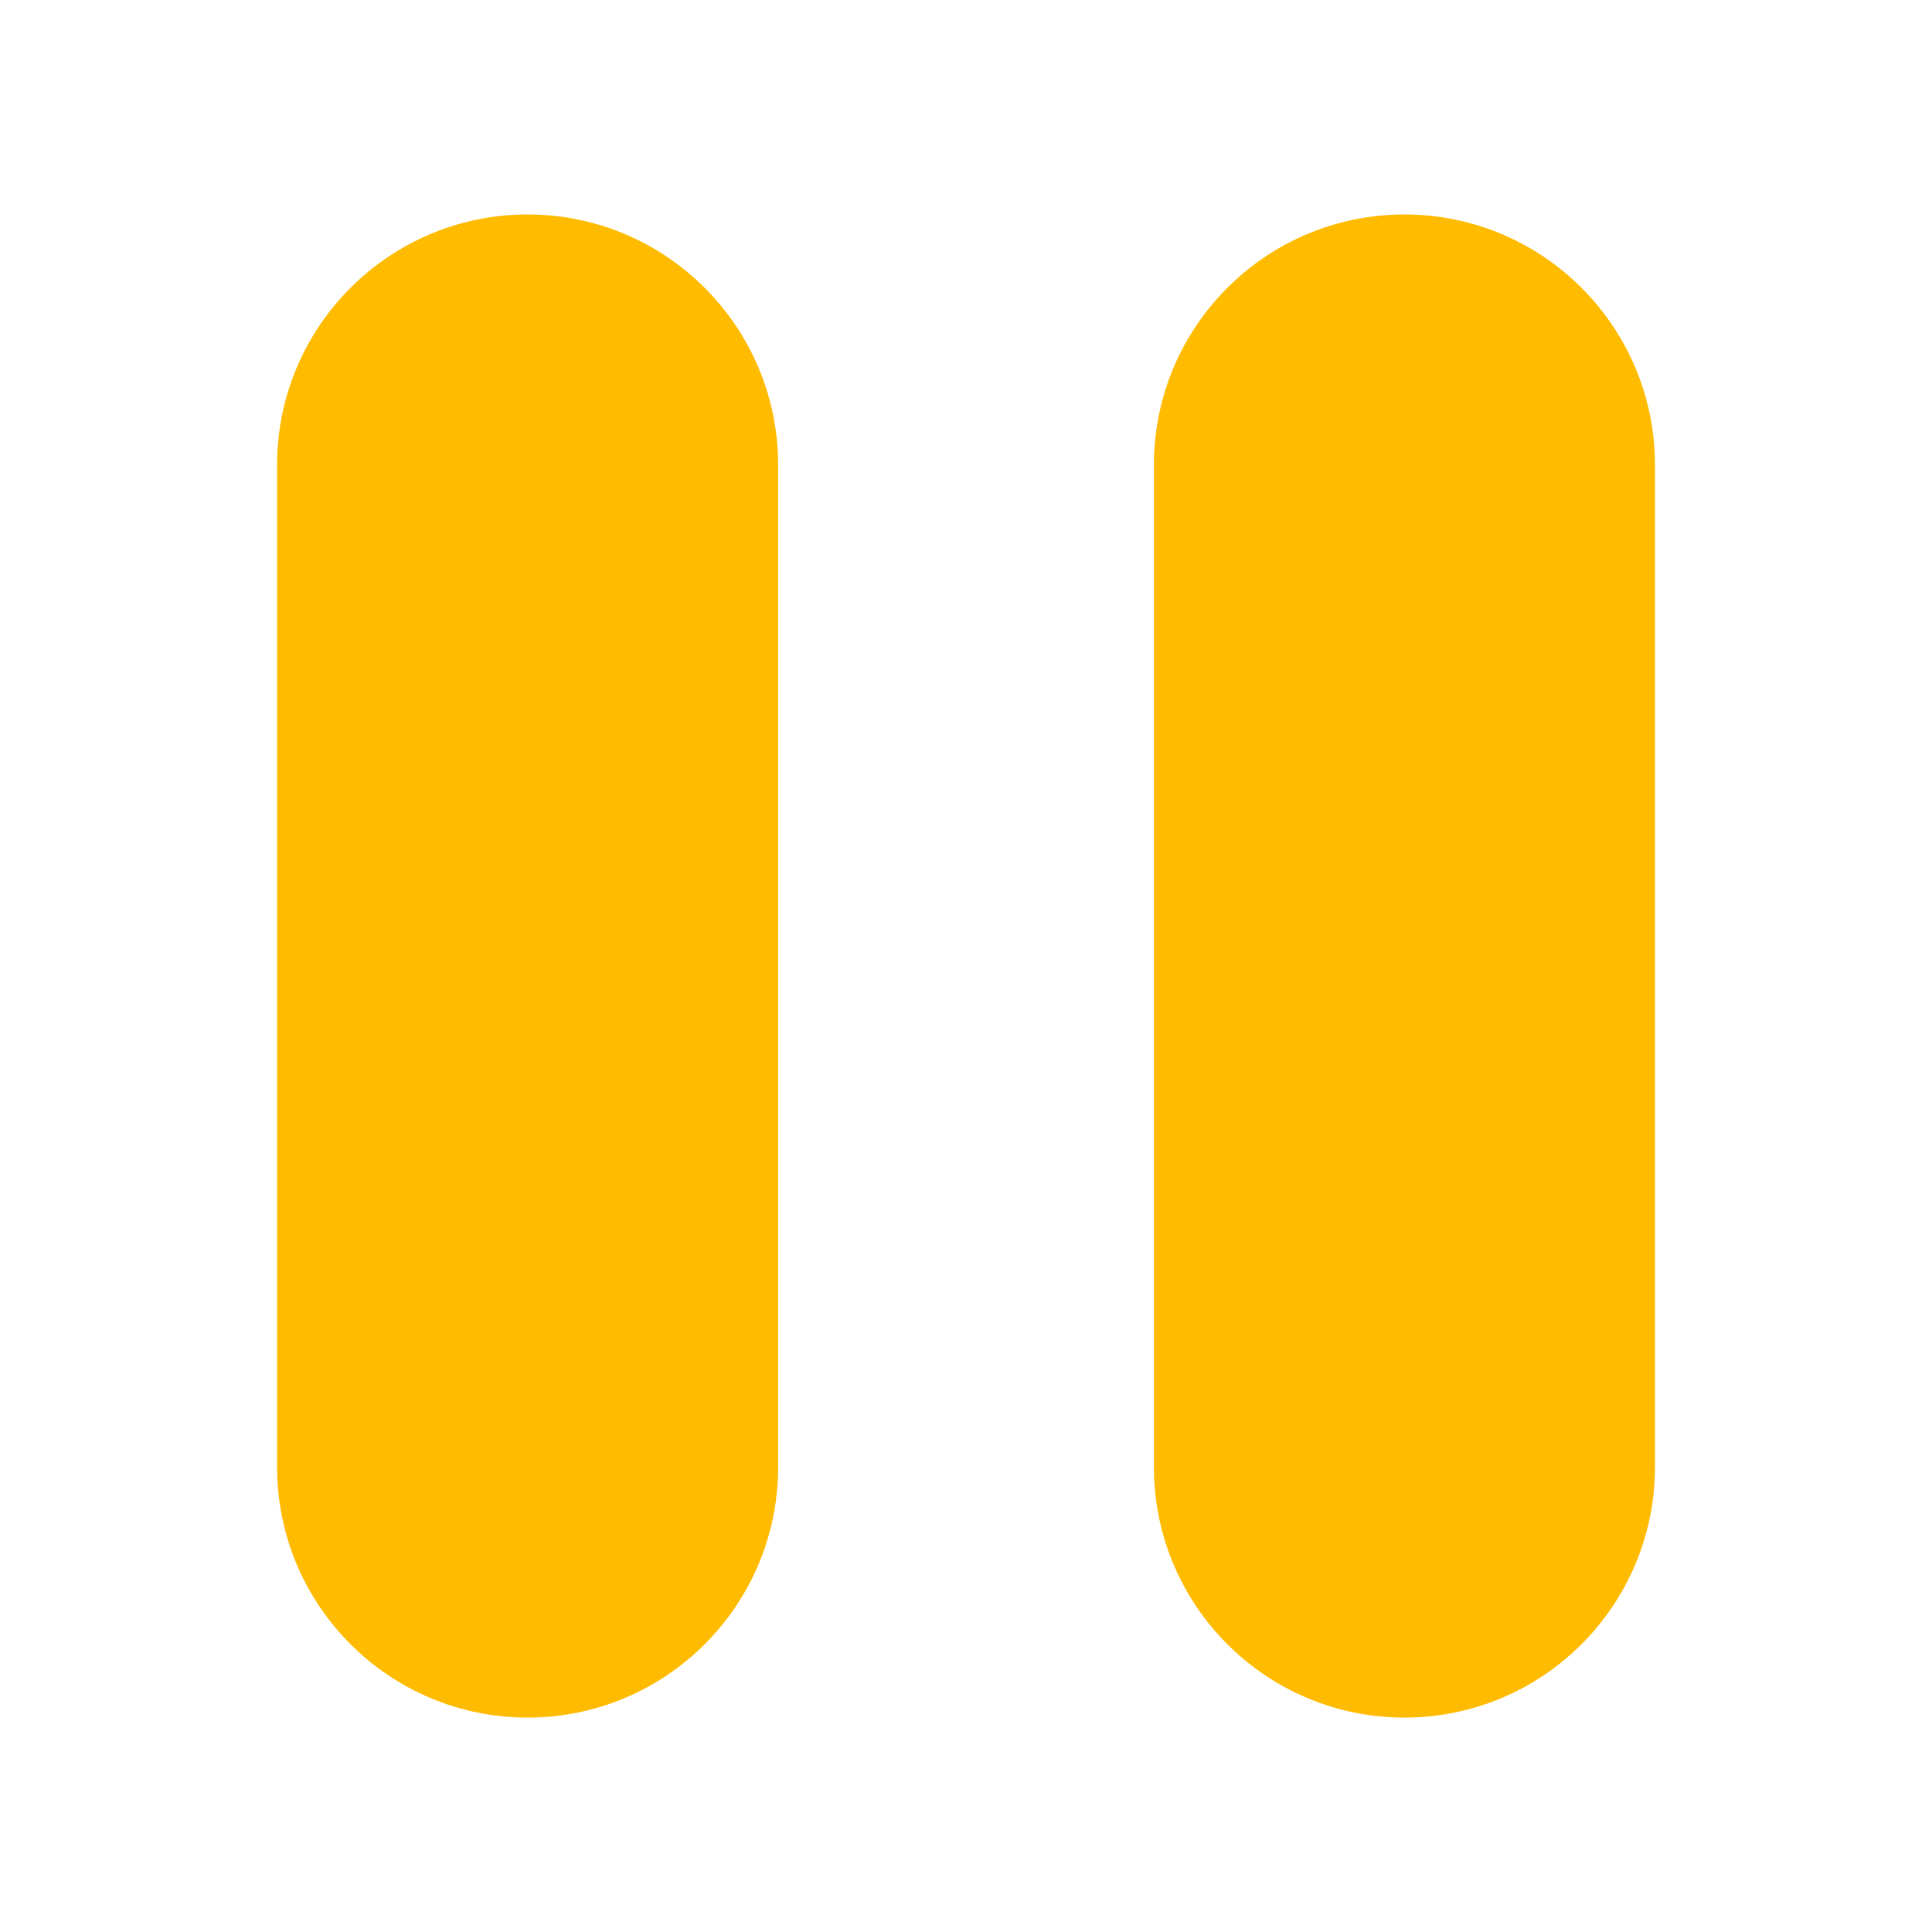 <?xml version="1.0" encoding="UTF-8" standalone="no"?>
<!-- Generator: Adobe Illustrator 18.1.1, SVG Export Plug-In . SVG Version: 6.00 Build 0)  -->

<svg
   xmlns:dc="http://purl.org/dc/elements/1.1/"
   xmlns:cc="http://creativecommons.org/ns#"
   xmlns:rdf="http://www.w3.org/1999/02/22-rdf-syntax-ns#"
   xmlns:svg="http://www.w3.org/2000/svg"
   xmlns="http://www.w3.org/2000/svg"
   xmlns:sodipodi="http://sodipodi.sourceforge.net/DTD/sodipodi-0.dtd"
   xmlns:inkscape="http://www.inkscape.org/namespaces/inkscape"
   version="1.1"
   id="Capa_1"
   x="0px"
   y="0px"
   viewBox="0 0 80.142 80.142"
   style="enable-background:new 0 0 80.142 80.142;"
   xml:space="preserve"
   width="512px"
   height="512px"
   sodipodi:docname="pause.svg"
   inkscape:version="0.92.3 (2405546, 2018-03-11)"><defs
   id="defs39" /><sodipodi:namedview
   pagecolor="#ffffff"
   bordercolor="#666666"
   borderopacity="1"
   objecttolerance="10"
   gridtolerance="10"
   guidetolerance="10"
   inkscape:pageopacity="0"
   inkscape:pageshadow="2"
   inkscape:window-width="1920"
   inkscape:window-height="1005"
   id="namedview37"
   showgrid="false"
   inkscape:zoom="1.84375"
   inkscape:cx="315.63966"
   inkscape:cy="228.05254"
   inkscape:window-x="-9"
   inkscape:window-y="-9"
   inkscape:window-maximized="1"
   inkscape:current-layer="layer6" />

<g
   id="g6">
</g>
<g
   id="g8">
</g>
<g
   id="g10">
</g>
<g
   id="g12">
</g>
<g
   id="g14">
</g>
<g
   id="g16">
</g>
<g
   id="g18">
</g>
<g
   id="g20">
</g>
<g
   id="g22">
</g>
<g
   id="g24">
</g>
<g
   id="g26">
</g>
<g
   id="g28">
</g>
<g
   id="g30">
</g>
<g
   id="g32">
</g>
<g
   id="g34">
</g>
<g
   inkscape:groupmode="layer"
   id="layer1"
   inkscape:label="base"
   style="display:none" /><g
   inkscape:groupmode="layer"
   id="layer2"
   inkscape:label="fast-forward"
   style="display:none"><g
     id="g4"><path
       style="fill:#ffbb00"
       d="m 38.815,40.071 c 0,1.272 -1.271,2.181 -1.271,2.181 L 4.744,64.793 C 2.137,66.533 0,65.252 0,61.949 V 18.191 c 0,-3.302 2.137,-4.582 4.744,-2.843 l 32.8,22.541 c 0,0 1.271,0.91 1.271,2.182 z"
       id="path4636"
       inkscape:connector-curvature="0" /><path
       style="fill:#ffbb00"
       d="M 78.869,37.889 44.889,15.348 c -2.607,-1.738 -4.746,-0.459 -4.746,2.843 v 43.758 c 0,3.303 2.138,4.584 4.746,2.844 l 33.98,-22.541 c 0,0 1.273,-0.909 1.273,-2.181 0,-1.272 -1.273,-2.182 -1.273,-2.182 z"
       id="path2"
       inkscape:connector-curvature="0" /></g></g><g
   inkscape:groupmode="layer"
   id="layer3"
   inkscape:label="fast-back"
   style="display:none"><path
     inkscape:connector-curvature="0"
     style="fill:#ffbb00;stroke-width:1"
     d="m 41.327,40.071 c 0,1.272 1.271,2.181 1.271,2.181 l 32.8,22.541 c 2.607,1.74 4.744,0.459 4.744,-2.844 v -43.758 c 0,-3.302 -2.137,-4.582 -4.744,-2.843 l -32.8,22.541 c 0,0 -1.271,0.91 -1.271,2.182 z"
     id="path4636-4" /><path
     inkscape:connector-curvature="0"
     style="fill:#ffbb00;stroke-width:1"
     d="m 1.273,37.889 33.98,-22.541 c 2.607,-1.738 4.746,-0.459 4.746,2.843 v 43.758 c 0,3.303 -2.138,4.584 -4.746,2.844 l -33.98,-22.541 C 1.273,42.252 0,41.343 0,40.071 0,38.799 1.273,37.889 1.273,37.889 Z"
     id="path2-9" /></g><g
   inkscape:groupmode="layer"
   id="layer4"
   inkscape:label="play"
   style="display:none"><path
     inkscape:connector-curvature="0"
     style="fill:#ffbb00;stroke-width:1"
     d="M 60.825,37.653 23.166,12.671 c -2.889,-1.926 -5.26,-0.509 -5.26,3.151 v 48.497 c 0,3.661 2.37,5.08 5.26,3.152 l 37.66,-24.982 c 0,0 1.411,-1.007 1.411,-2.417 0,-1.41 -1.411,-2.418 -1.411,-2.418 z"
     id="path2-7" /></g><g
   inkscape:groupmode="layer"
   id="layer5"
   inkscape:label="stop"
   style="display:none"><g
     id="g4727-9"
     transform="matrix(5.578,0,0,5.578,6.603,6.603)"
     style="stroke-width:1.197"><g
       id="g4670-3"
       style="stroke-width:1.197"><path
         id="path4666-7"
         d="m 2.984,0.83 c -0.951,0 -1.723,0.772 -1.723,1.723 v 6.893 c 0,0.951 0.772,1.723 1.723,1.723 0.004,0 6.041,-1.5e-5 6.045,-4.5e-5 0.945,-0.007 1.711,-0.776 1.711,-1.723 V 2.553 c 0,-0.949 -0.768,-1.719 -1.716,-1.723 -0.003,-1.12e-5 -6.038,-1.68e-5 -6.04,-1.68e-5 z"
         inkscape:connector-curvature="0"
         style="fill:#ffbb00;stroke-width:1.032"
         sodipodi:nodetypes="sssssssss" /></g><g
       id="g4672-4"
       style="stroke-width:1.197" /><g
       id="g4674-0"
       style="stroke-width:1.197" /><g
       id="g4676-8"
       style="stroke-width:1.197" /><g
       id="g4678-3"
       style="stroke-width:1.197" /><g
       id="g4680-6"
       style="stroke-width:1.197" /><g
       id="g4682-9"
       style="stroke-width:1.197" /><g
       id="g4684-1"
       style="stroke-width:1.197" /><g
       id="g4686-6"
       style="stroke-width:1.197" /><g
       id="g4688-9"
       style="stroke-width:1.197" /><g
       id="g4690-6"
       style="stroke-width:1.197" /><g
       id="g4692-0"
       style="stroke-width:1.197" /><g
       id="g4694-7"
       style="stroke-width:1.197" /><g
       id="g4696-5"
       style="stroke-width:1.197" /><g
       id="g4698-5"
       style="stroke-width:1.197" /><g
       id="g4700-6"
       style="stroke-width:1.197" /></g></g><g
   inkscape:groupmode="layer"
   id="layer6"
   inkscape:label="pause"
   style="display:inline"><g
     id="g4727"
     transform="matrix(5.196,0,0,5.196,8.896,8.896)"
     style="stroke-width:1.197"><g
       id="g4670"
       style="stroke-width:1.197">
	<path
   id="path4666"
   d="m 2.5,0 c -1.104,0 -2,0.896 -2,2 v 8 c 0,1.104 0.896,2 2,2 1.104,0 2,-0.896 2,-2 V 2 C 4.5,0.896 3.604,0 2.5,0 Z"
   inkscape:connector-curvature="0"
   style="fill:#ffbb00;stroke-width:1.197" />
	<path
   id="path4668"
   d="m 9.5,0 c -1.104,0 -2,0.896 -2,2 v 8 c 0,1.104 0.896,2 2,2 1.104,0 2,-0.896 2,-2 V 2 c 0,-1.104 -0.896,-2 -2,-2 z"
   inkscape:connector-curvature="0"
   style="fill:#ffbb00;stroke-width:1.197" />
</g><g
       id="g4672"
       style="stroke-width:1.197">
</g><g
       id="g4674"
       style="stroke-width:1.197">
</g><g
       id="g4676"
       style="stroke-width:1.197">
</g><g
       id="g4678"
       style="stroke-width:1.197">
</g><g
       id="g4680"
       style="stroke-width:1.197">
</g><g
       id="g4682"
       style="stroke-width:1.197">
</g><g
       id="g4684"
       style="stroke-width:1.197">
</g><g
       id="g4686"
       style="stroke-width:1.197">
</g><g
       id="g4688"
       style="stroke-width:1.197">
</g><g
       id="g4690"
       style="stroke-width:1.197">
</g><g
       id="g4692"
       style="stroke-width:1.197">
</g><g
       id="g4694"
       style="stroke-width:1.197">
</g><g
       id="g4696"
       style="stroke-width:1.197">
</g><g
       id="g4698"
       style="stroke-width:1.197">
</g><g
       id="g4700"
       style="stroke-width:1.197">
</g></g></g></svg>